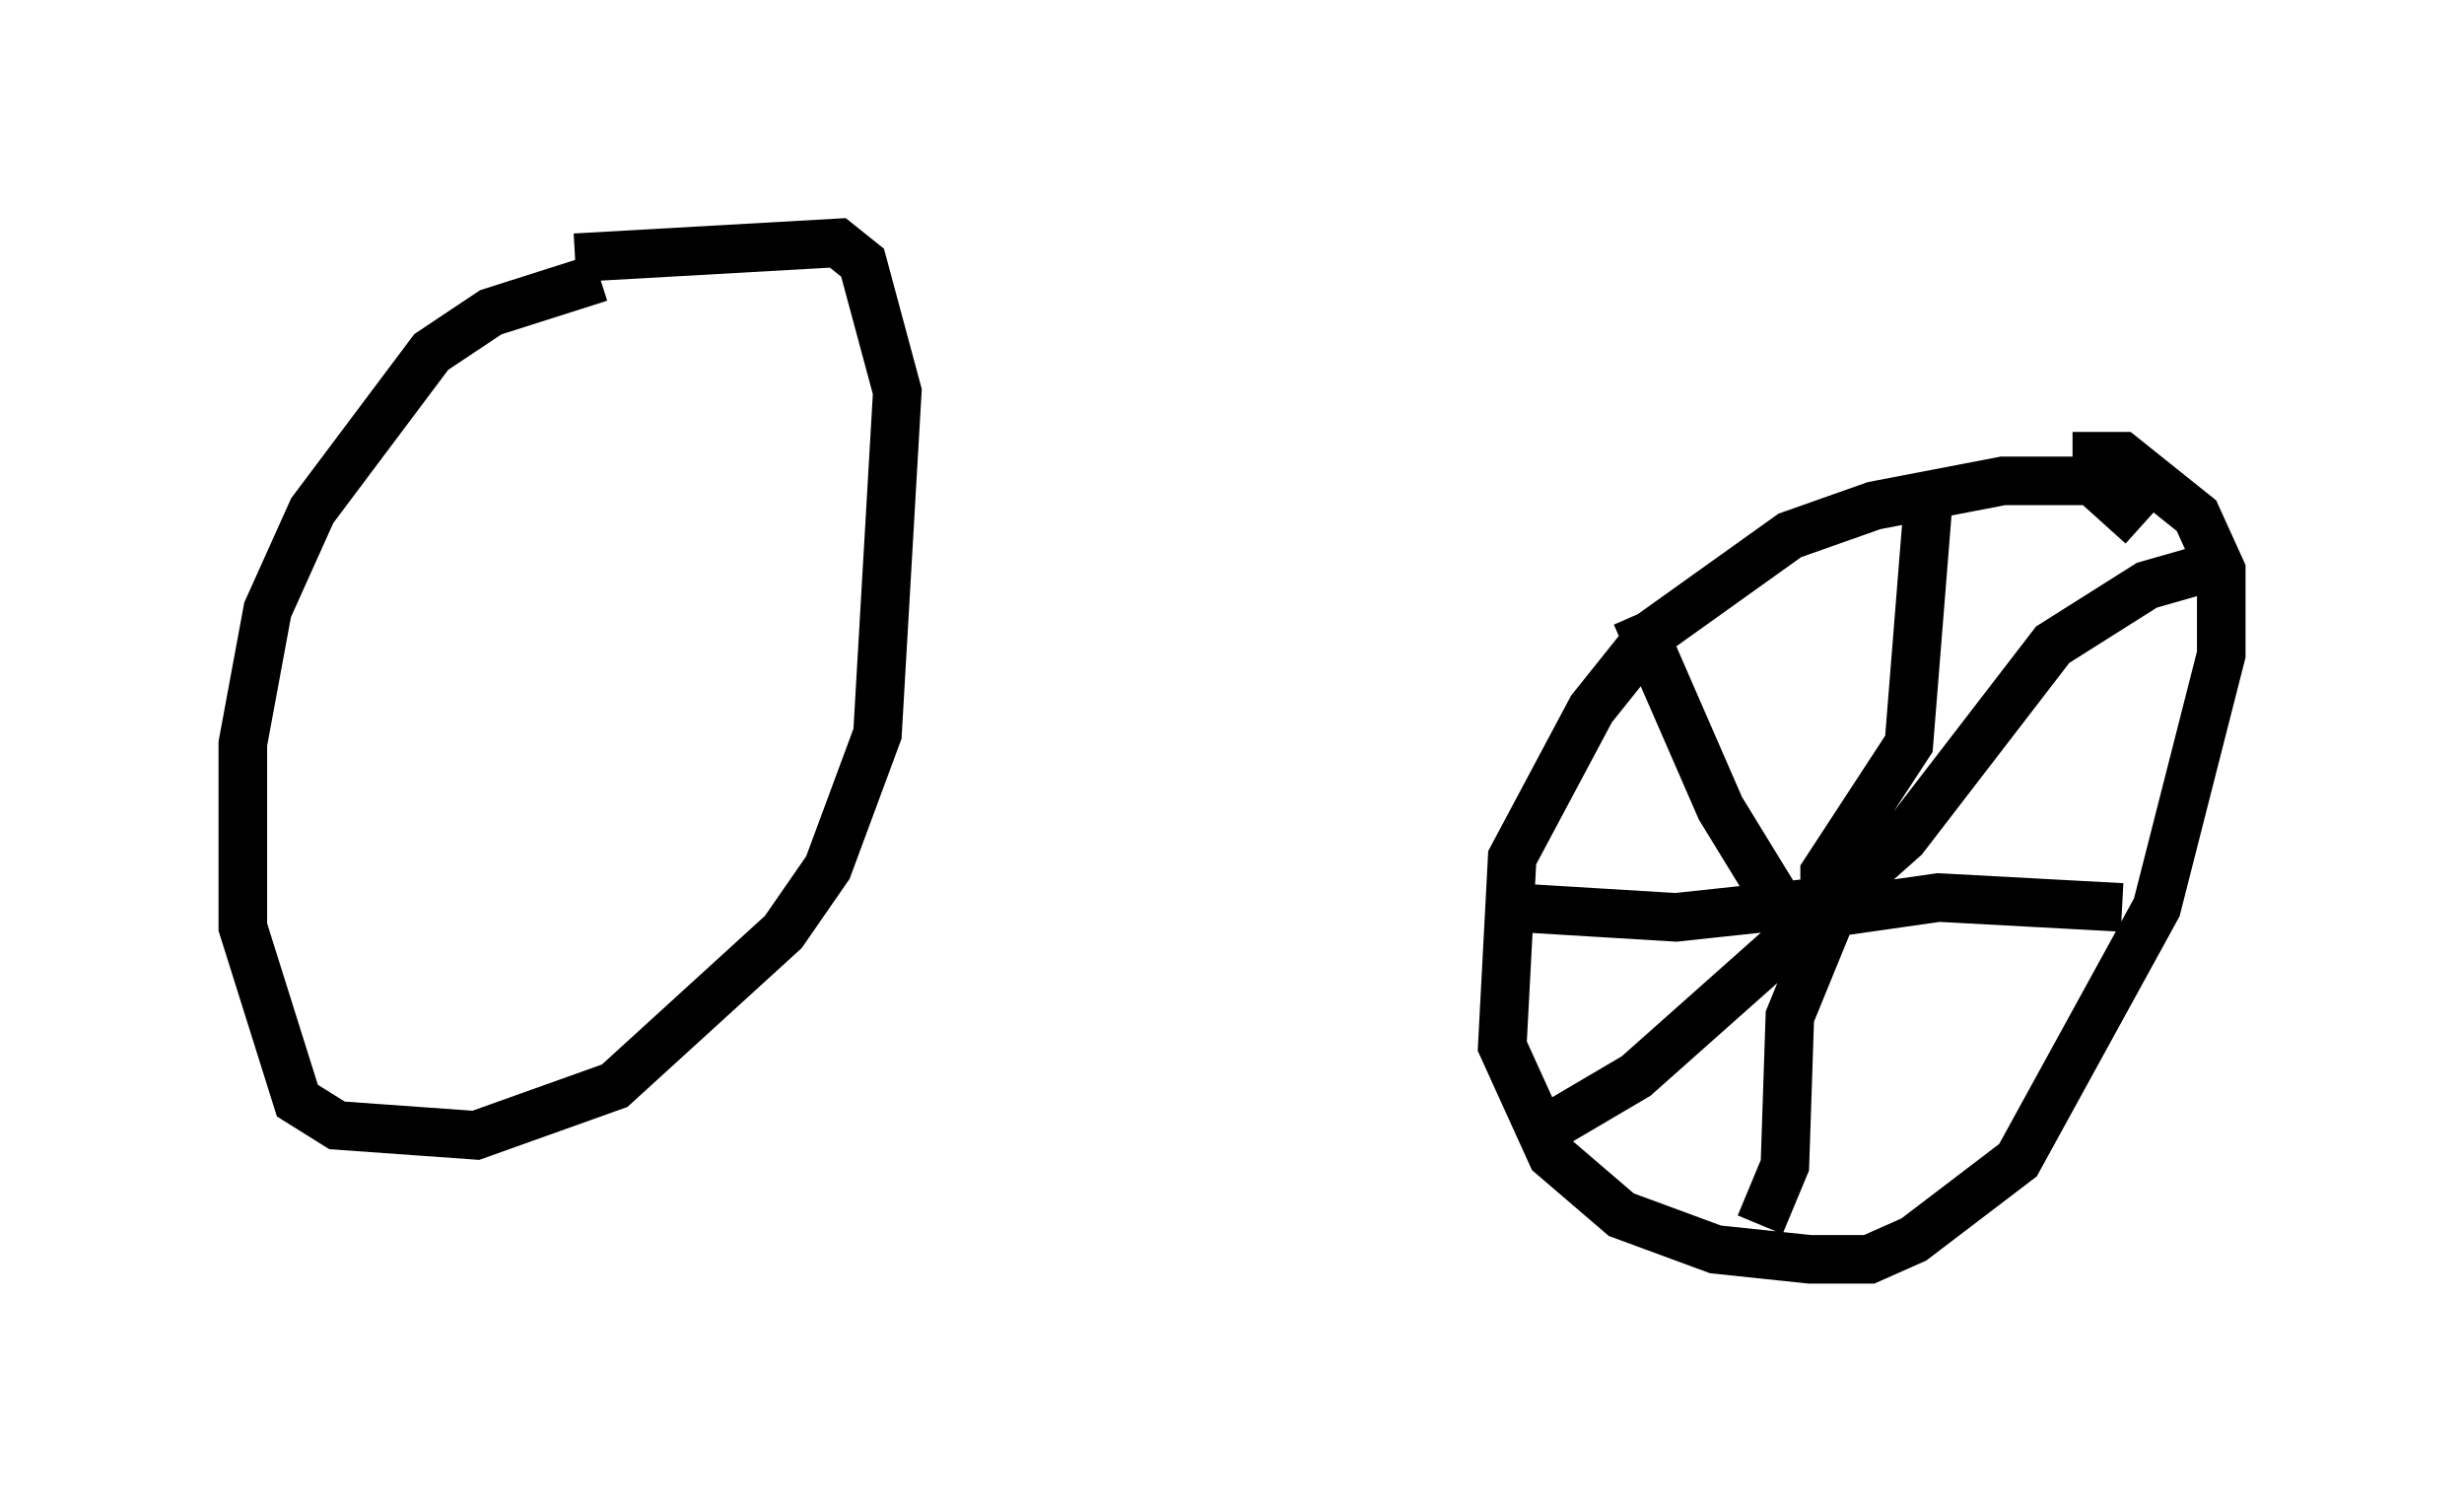 <?xml version="1.0" encoding="utf-8" ?>
<svg baseProfile="full" height="30.927" version="1.1" width="50.732" xmlns="http://www.w3.org/2000/svg" xmlns:ev="http://www.w3.org/2001/xml-events" xmlns:xlink="http://www.w3.org/1999/xlink"><defs /><rect fill="white" height="30.927" width="50.732" x="0" y="0" /><path d="M14.188, 5.817 m-1.838, -0.102 l-2.246, 0.715 -1.225, 0.817 l-2.45, 3.267 -0.919, 2.042 l-0.51, 2.756 0.0, 3.777 l1.123, 3.573 0.817, 0.51 l2.858, 0.204 2.858, -1.021 l3.471, -3.165 0.919, -1.327 l1.021, -2.756 0.408, -7.044 l-0.715, -2.654 -0.51, -0.408 l-5.41, 0.306 m32.259, 5.513 l-1.021, -0.919 -1.838, 0.0 l-2.654, 0.51 -1.735, 0.613 l-2.858, 2.042 -1.225, 1.531 l-1.633, 3.063 -0.204, 3.879 l1.021, 2.246 1.429, 1.225 l1.94, 0.715 1.94, 0.204 l1.225, 0.0 0.919, -0.408 l2.144, -1.633 2.858, -5.206 l1.327, -5.206 0.0, -1.735 l-0.51, -1.123 -1.531, -1.225 l-1.021, 0.0 m-5.104, 9.086 l0.0, -0.51 1.735, -2.654 l0.408, -5.104 m-1.94, 8.575 l2.144, -0.306 3.777, 0.204 m-6.329, -0.102 l-2.858, 0.306 -3.369, -0.204 m6.635, 0.0 l-0.919, 2.246 -0.102, 3.063 l-0.51, 1.225 m9.392, -13.577 l-1.429, 0.408 -1.94, 1.225 l-3.063, 3.981 -5.513, 4.9 l-1.735, 1.021 m1.735, -10.515 l1.735, 3.981 1.94, 3.165 " fill="none" stroke="black" stroke-width="1" /></svg>